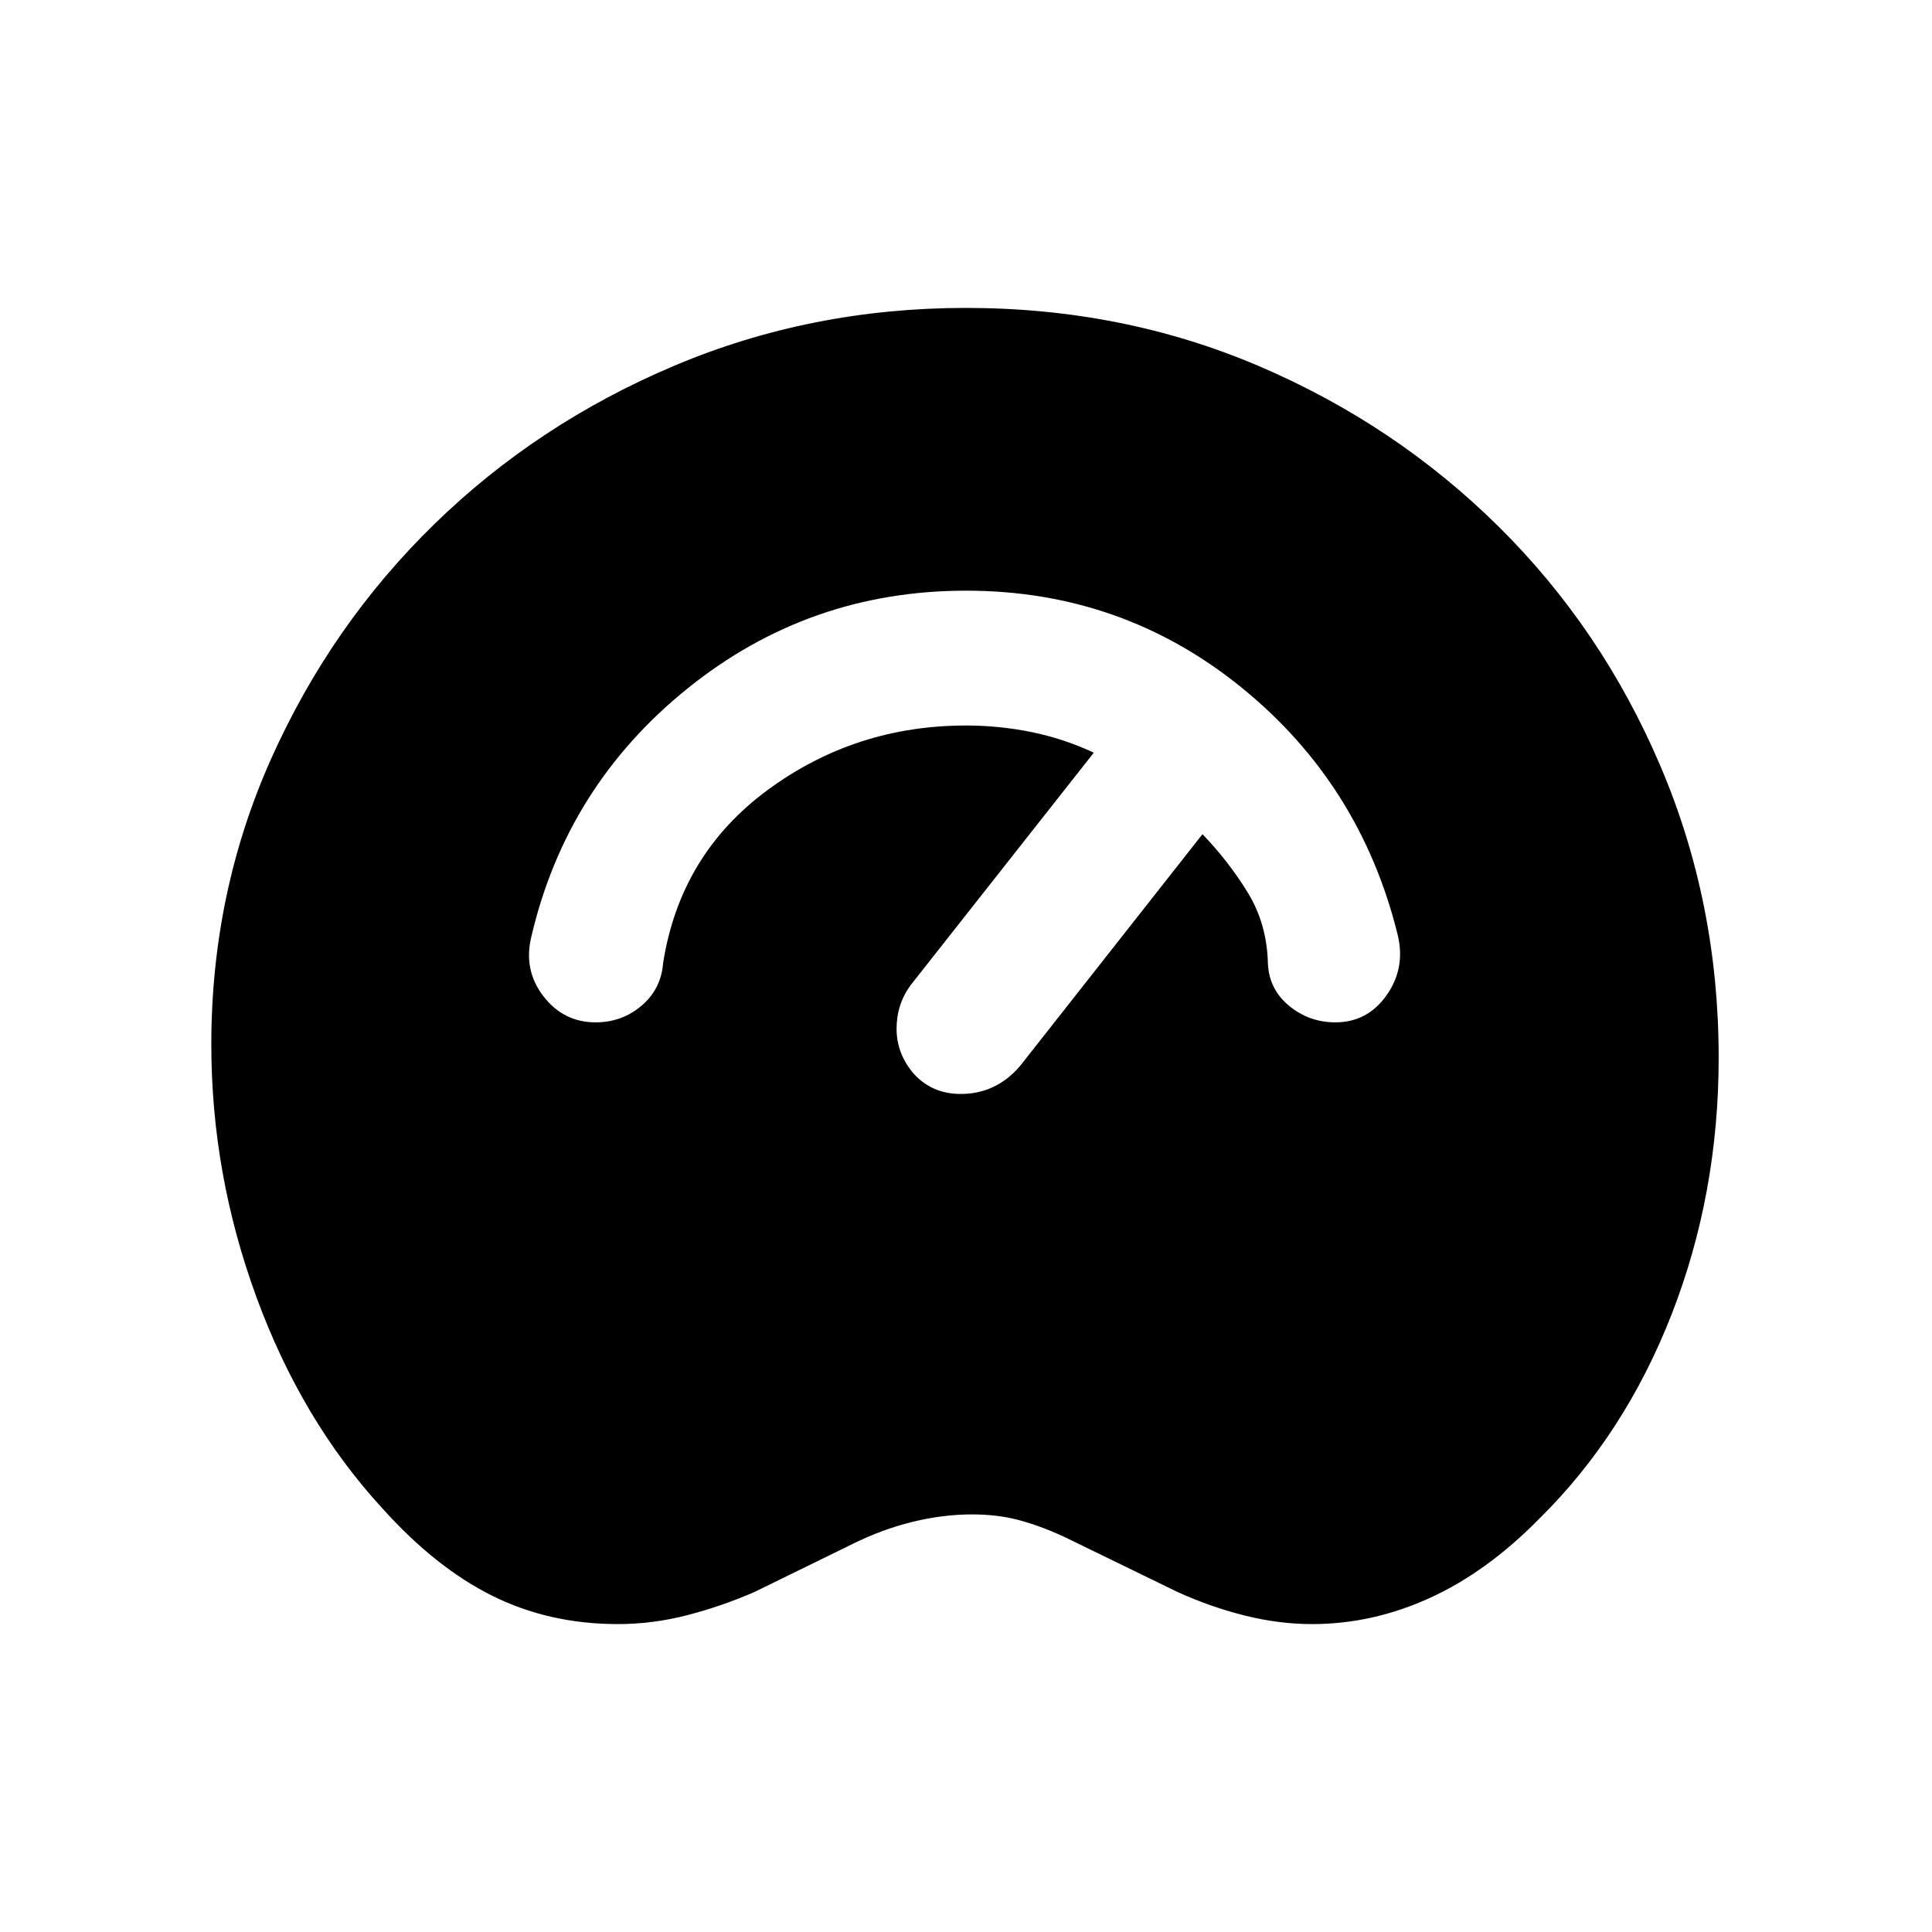 <svg xmlns="http://www.w3.org/2000/svg" height="20" viewBox="0 -960 960 960" width="20"><path d="M307-153q-34 0-62.25-14T190-210.5q-40-43.5-62.5-104.75T105-441q0-75.5 29.75-142t81-116.5Q267-749.5 335-778.25T480-807q78 0 145.75 29t119 79.75Q796-647.5 825-579.5t29 145q0 67.5-23.25 127.25T765-205.5Q739-179 710.5-166T652-153q-16.5 0-33.5-4.25T585-169l-56.5-27.5q-12-5.5-22.5-8.25t-23-2.75q-14.5 0-29.75 3.75T423-192.5L375-169q-16 7-33.25 11.5T307-153Zm-11-299q13 0 22.75-8.25t10.75-21.25q8.5-54 52-86t98.5-32q16.5 0 32.5 3.25t31 10.25l-91 115.5q-7 9.5-7 21.75t8.5 22.25q10 11 26 10t27-14l90.5-115q13 13.5 22.5 29t10 35q.5 13 10.5 21.25t23 8.25q16 0 25.5-13.5t5.5-30q-18.5-75-77.75-123T480-666.5q-78 0-138.25 48.5T264-494.5q-4 16.5 6 29.5t26 13Z"/></svg>